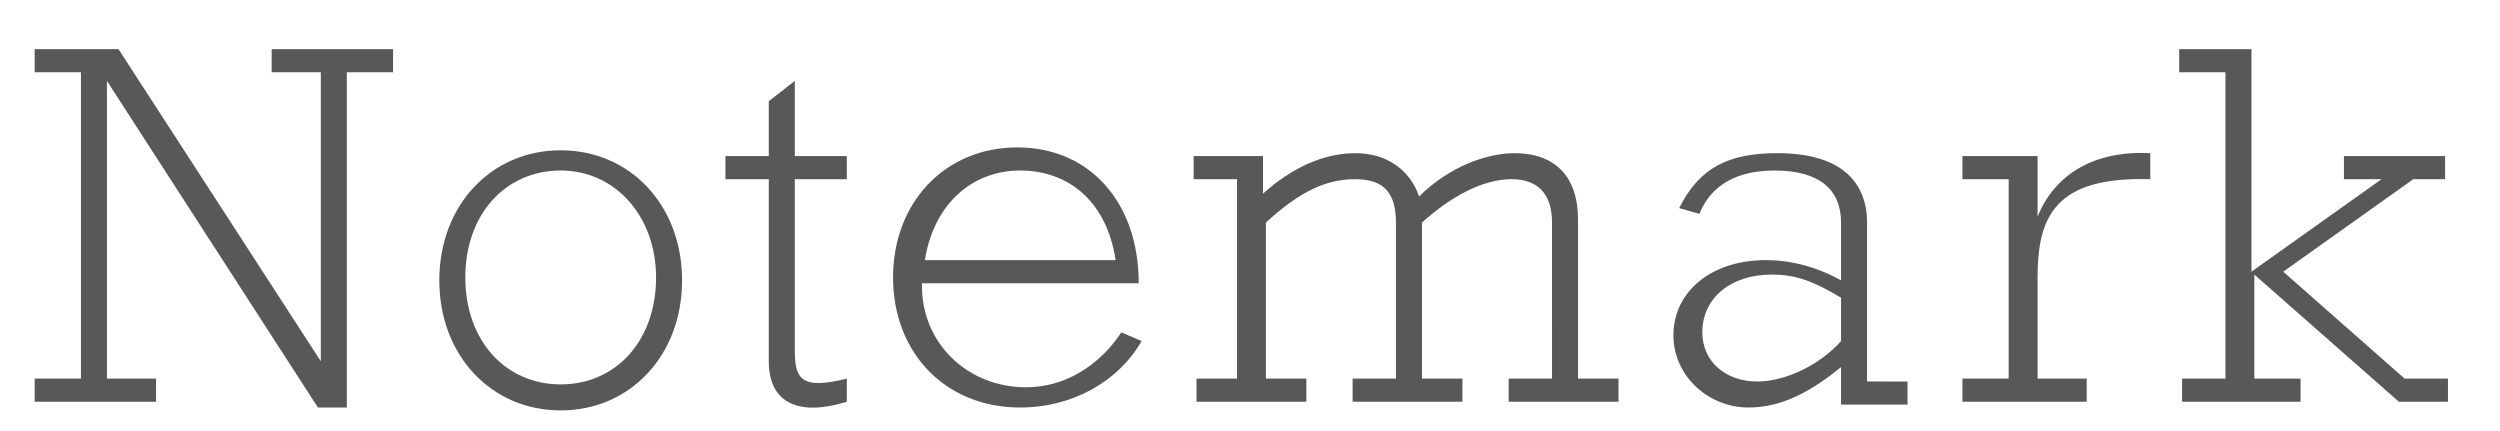 <?xml version="1.0" encoding="utf-8"?>
<!-- Generator: Adobe Illustrator 18.1.0, SVG Export Plug-In . SVG Version: 6.00 Build 0)  -->
<svg version="1.1" id="Layer_1" xmlns="http://www.w3.org/2000/svg" xmlns:xlink="http://www.w3.org/1999/xlink" x="0px" y="0px"
	 width="86.5px" height="14.9px" viewBox="0 0 86.5 14.9" enable-background="new 0 0 86.5 14.9" xml:space="preserve">
<g>
	<path fill="#585858" d="M1.2,13.1h1.6V2.5H1.2V1.7h2.9l7,10.8h0v-10H9.4V1.7h4.2v0.8H12v11.6H11L3.7,2.8h0v10.3h1.7v0.8H1.2V13.1z"
		/>
	<path fill="#585858" d="M19.4,5.2c2.4,0,4.2,1.9,4.2,4.5c0,2.6-1.8,4.5-4.2,4.5c-2.4,0-4.2-1.9-4.2-4.5C15.2,7.1,17,5.2,19.4,5.2z
		 M19.4,13.3c1.9,0,3.3-1.5,3.3-3.7c0-2.1-1.4-3.7-3.3-3.7s-3.3,1.5-3.3,3.7C16.1,11.8,17.5,13.3,19.4,13.3z"/>
	<path fill="#585858" d="M25.1,6.2V5.4h1.5V3.5l0.9-0.7v2.6h1.8v0.8h-1.8v5.9c0,1,0.2,1.4,1.8,1v0.8c-1.6,0.5-2.7,0.1-2.7-1.4V6.2
		H25.1z"/>
	<path fill="#585858" d="M31.9,9.9c0,2,1.6,3.5,3.6,3.5c1.3,0,2.5-0.7,3.3-1.9l0.7,0.3c-0.8,1.4-2.4,2.3-4.2,2.3
		c-2.6,0-4.4-1.9-4.4-4.5c0-2.6,1.8-4.5,4.3-4.5c2.5,0,4.2,1.9,4.2,4.7H31.9z M38.6,9c-0.3-2-1.6-3.1-3.3-3.1c-1.7,0-3,1.2-3.3,3.1
		H38.6z"/>
	<path fill="#585858" d="M41.3,13.1h1.5V6.2h-1.5V5.4h2.4v1.3c1-0.9,2.1-1.4,3.2-1.4c1.1,0,1.9,0.6,2.2,1.5c1-1,2.3-1.5,3.3-1.5
		c1.4,0,2.2,0.8,2.2,2.3v5.5h1.4v0.8h-3.8v-0.8h1.5V7.7c0-1-0.5-1.5-1.4-1.5c-1,0-2.1,0.6-3.1,1.5v5.4h1.4v0.8h-3.8v-0.8h1.5V7.7
		c0-1-0.4-1.5-1.4-1.5c-1,0-1.9,0.4-3.1,1.5v5.4h1.4v0.8h-3.8V13.1z"/>
	<path fill="#585858" d="M63.7,12.7c-1.1,0.9-2.1,1.4-3.2,1.4c-1.4,0-2.6-1.1-2.6-2.5c0-1.5,1.3-2.6,3.2-2.6c0.8,0,1.7,0.2,2.6,0.7
		v-2c0-1.1-0.7-1.8-2.3-1.8c-1.3,0-2.2,0.5-2.6,1.5l-0.7-0.2c0.7-1.4,1.7-1.9,3.4-1.9c2.2,0,3.1,1,3.1,2.4v5.5H66v0.8h-2.3V12.7z
		 M63.7,10.3c-1-0.6-1.6-0.8-2.4-0.8c-1.4,0-2.4,0.8-2.4,2c0,1,0.8,1.7,1.9,1.7c1,0,2.2-0.6,2.9-1.4V10.3z"/>
	<path fill="#585858" d="M67.9,13.1h1.6V6.2h-1.6V5.4h2.6v2.1h0c0.6-1.5,2-2.3,3.9-2.2v0.9c-3.3-0.1-3.9,1.3-3.9,3.4v3.5h1.7v0.8
		h-4.3V13.1z"/>
	<path fill="#585858" d="M75.4,13.1H77V2.5h-1.6V1.7h2.5v7.7l4.5-3.2v0h-1.3V5.4h3.5v0.8h-1.1l-4.5,3.2l4.2,3.7h1.5v0.8H83l-5-4.4
		v3.6h1.6v0.8h-4.1V13.1z"/>
</g>
</svg>
